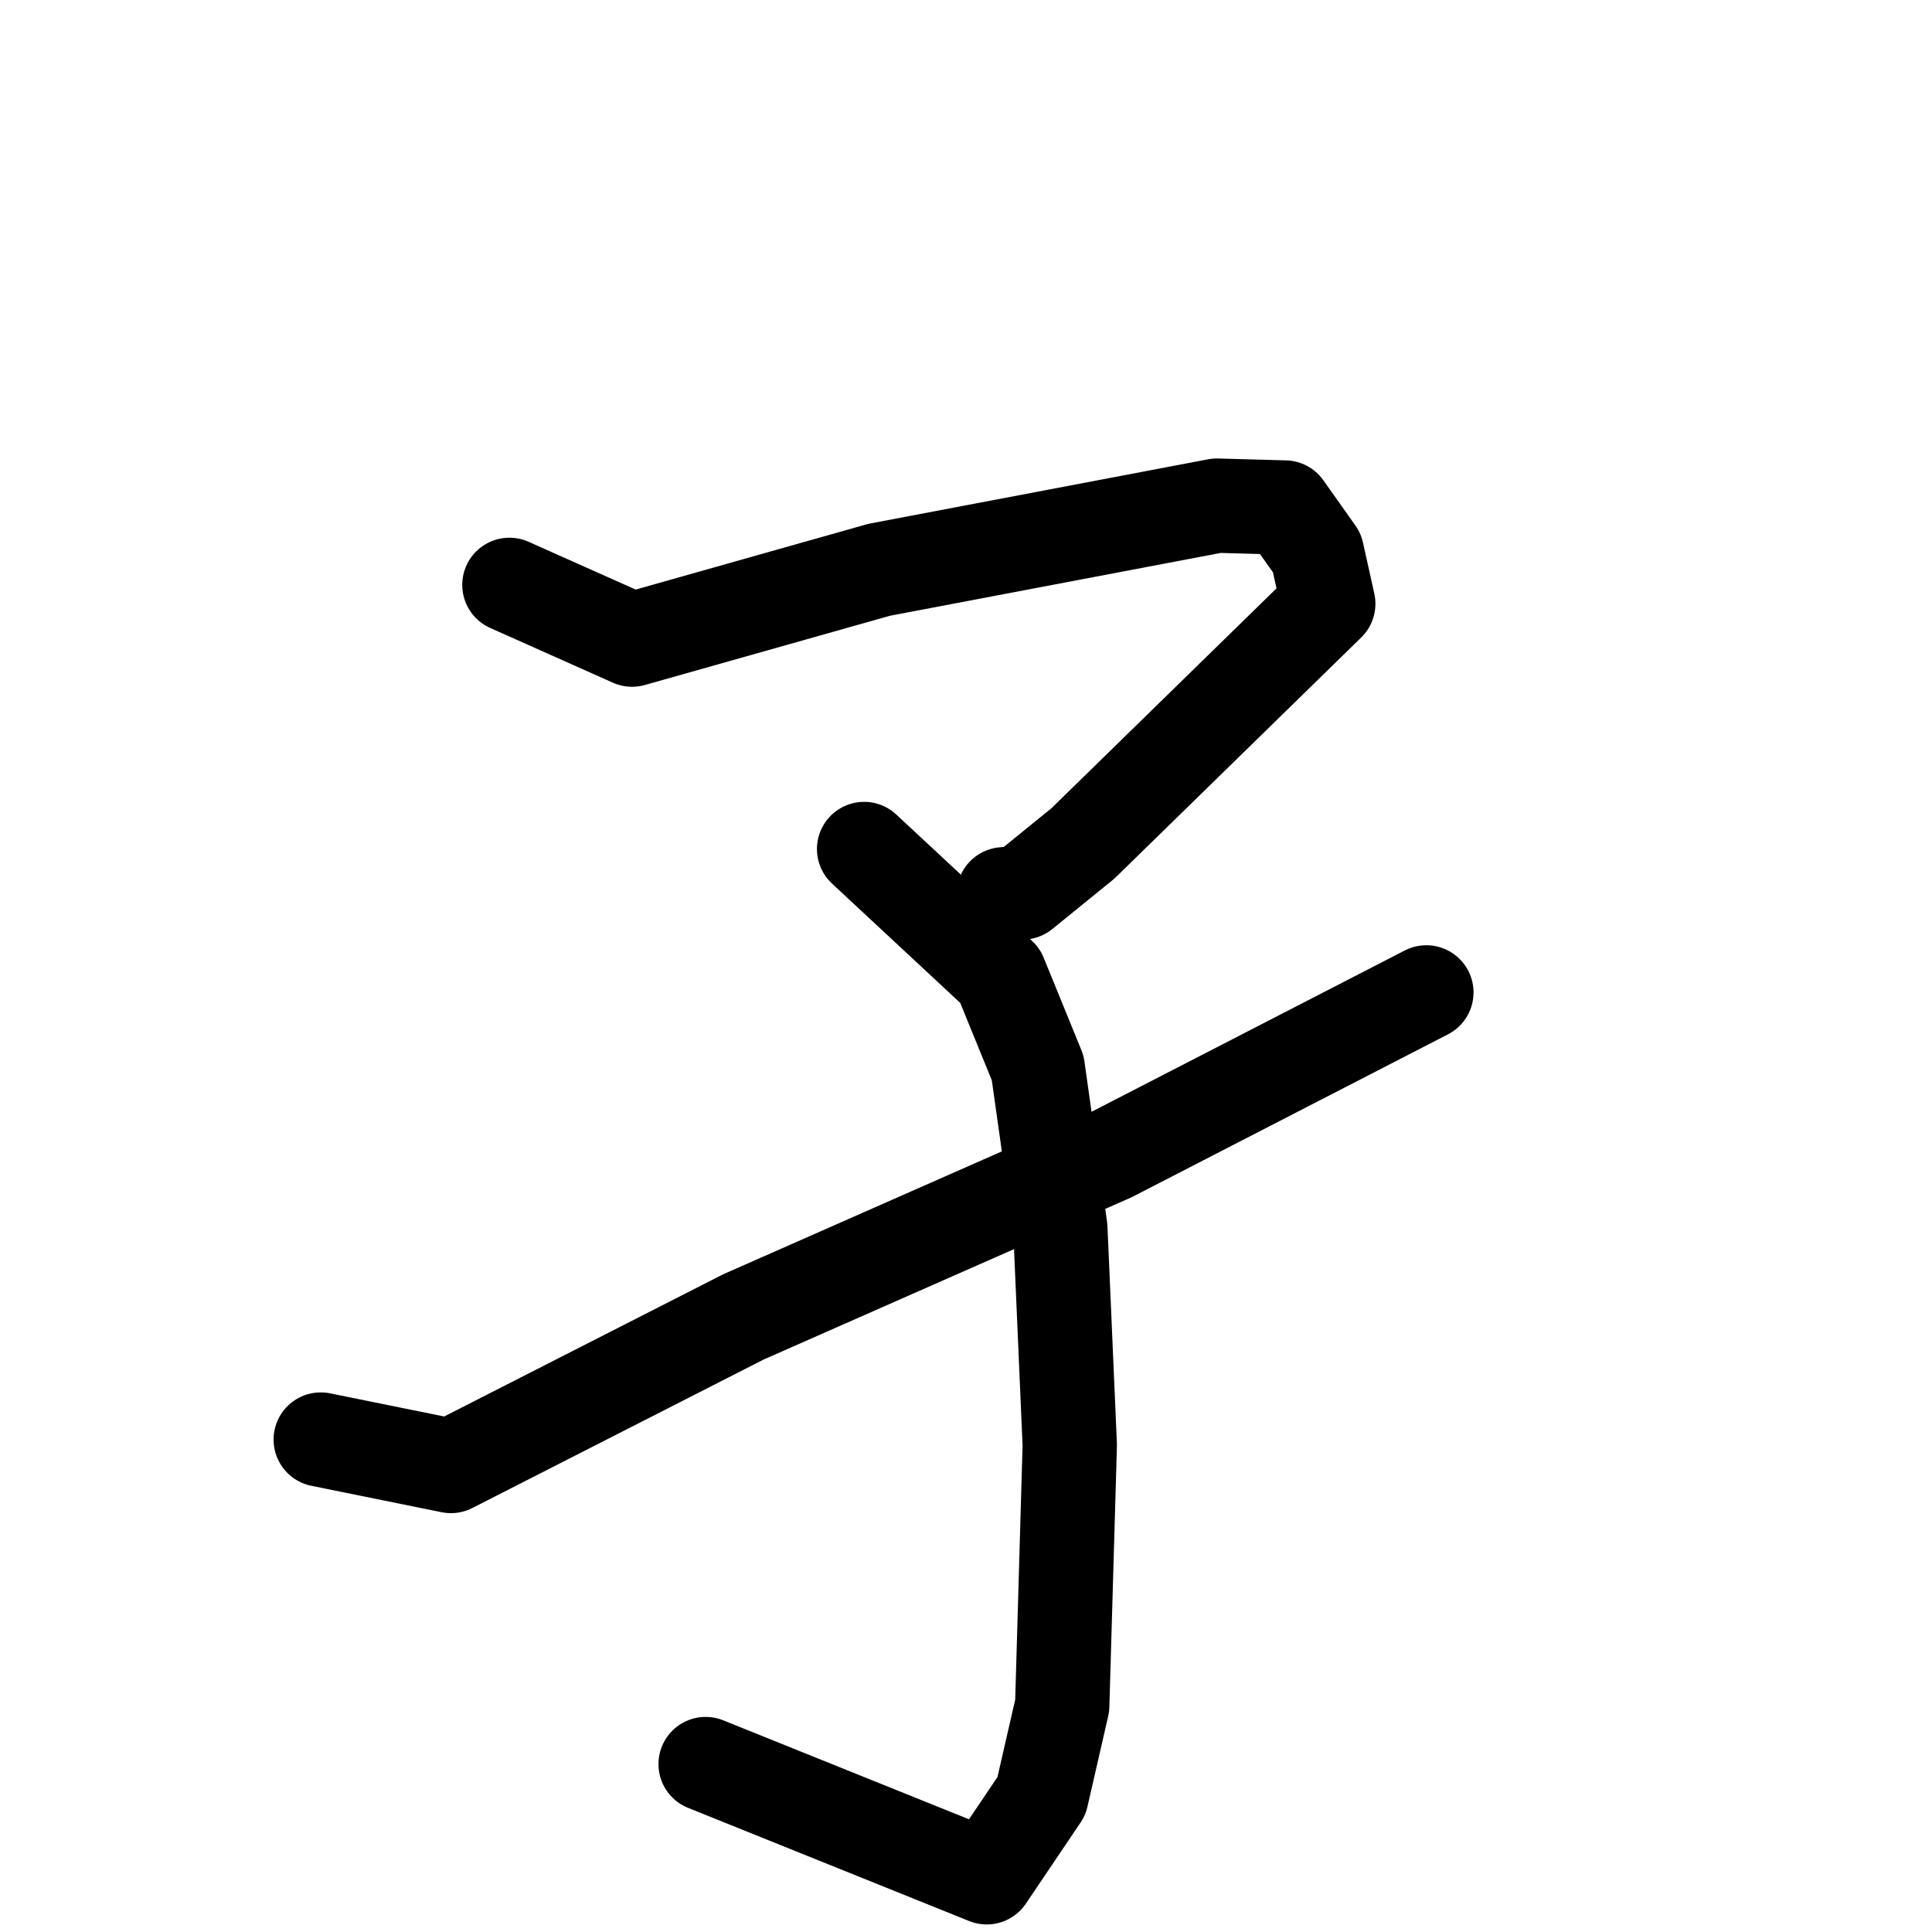 <svg xmlns="http://www.w3.org/2000/svg" viewBox="0 0 1024 1024">
  <g style="fill:none;stroke:#000000;stroke-width:50;stroke-linecap:round;stroke-linejoin:round;" transform="scale(1, 1) translate(0, 0)">
    <path d="M 270.0,310.0 L 335.0,339.0 L 466.0,302.0 L 645.0,268.0 L 681.0,269.0 L 698.0,293.0 L 704.0,320.0 L 574.0,447.0 L 542.0,473.0 L 532.0,474.0"/>
    <path d="M 458.0,450.0 L 530.0,517.0 L 550.0,566.0 L 562.0,651.0 L 567.0,766.0 L 563.0,904.0 L 552.0,952.0 L 523.0,995.0 L 374.0,935.0"/>
    <path d="M 170.0,763.0 L 239.0,777.0 L 394.0,698.0 L 589.0,612.0 L 756.0,526.0"/>
  </g>
</svg>
